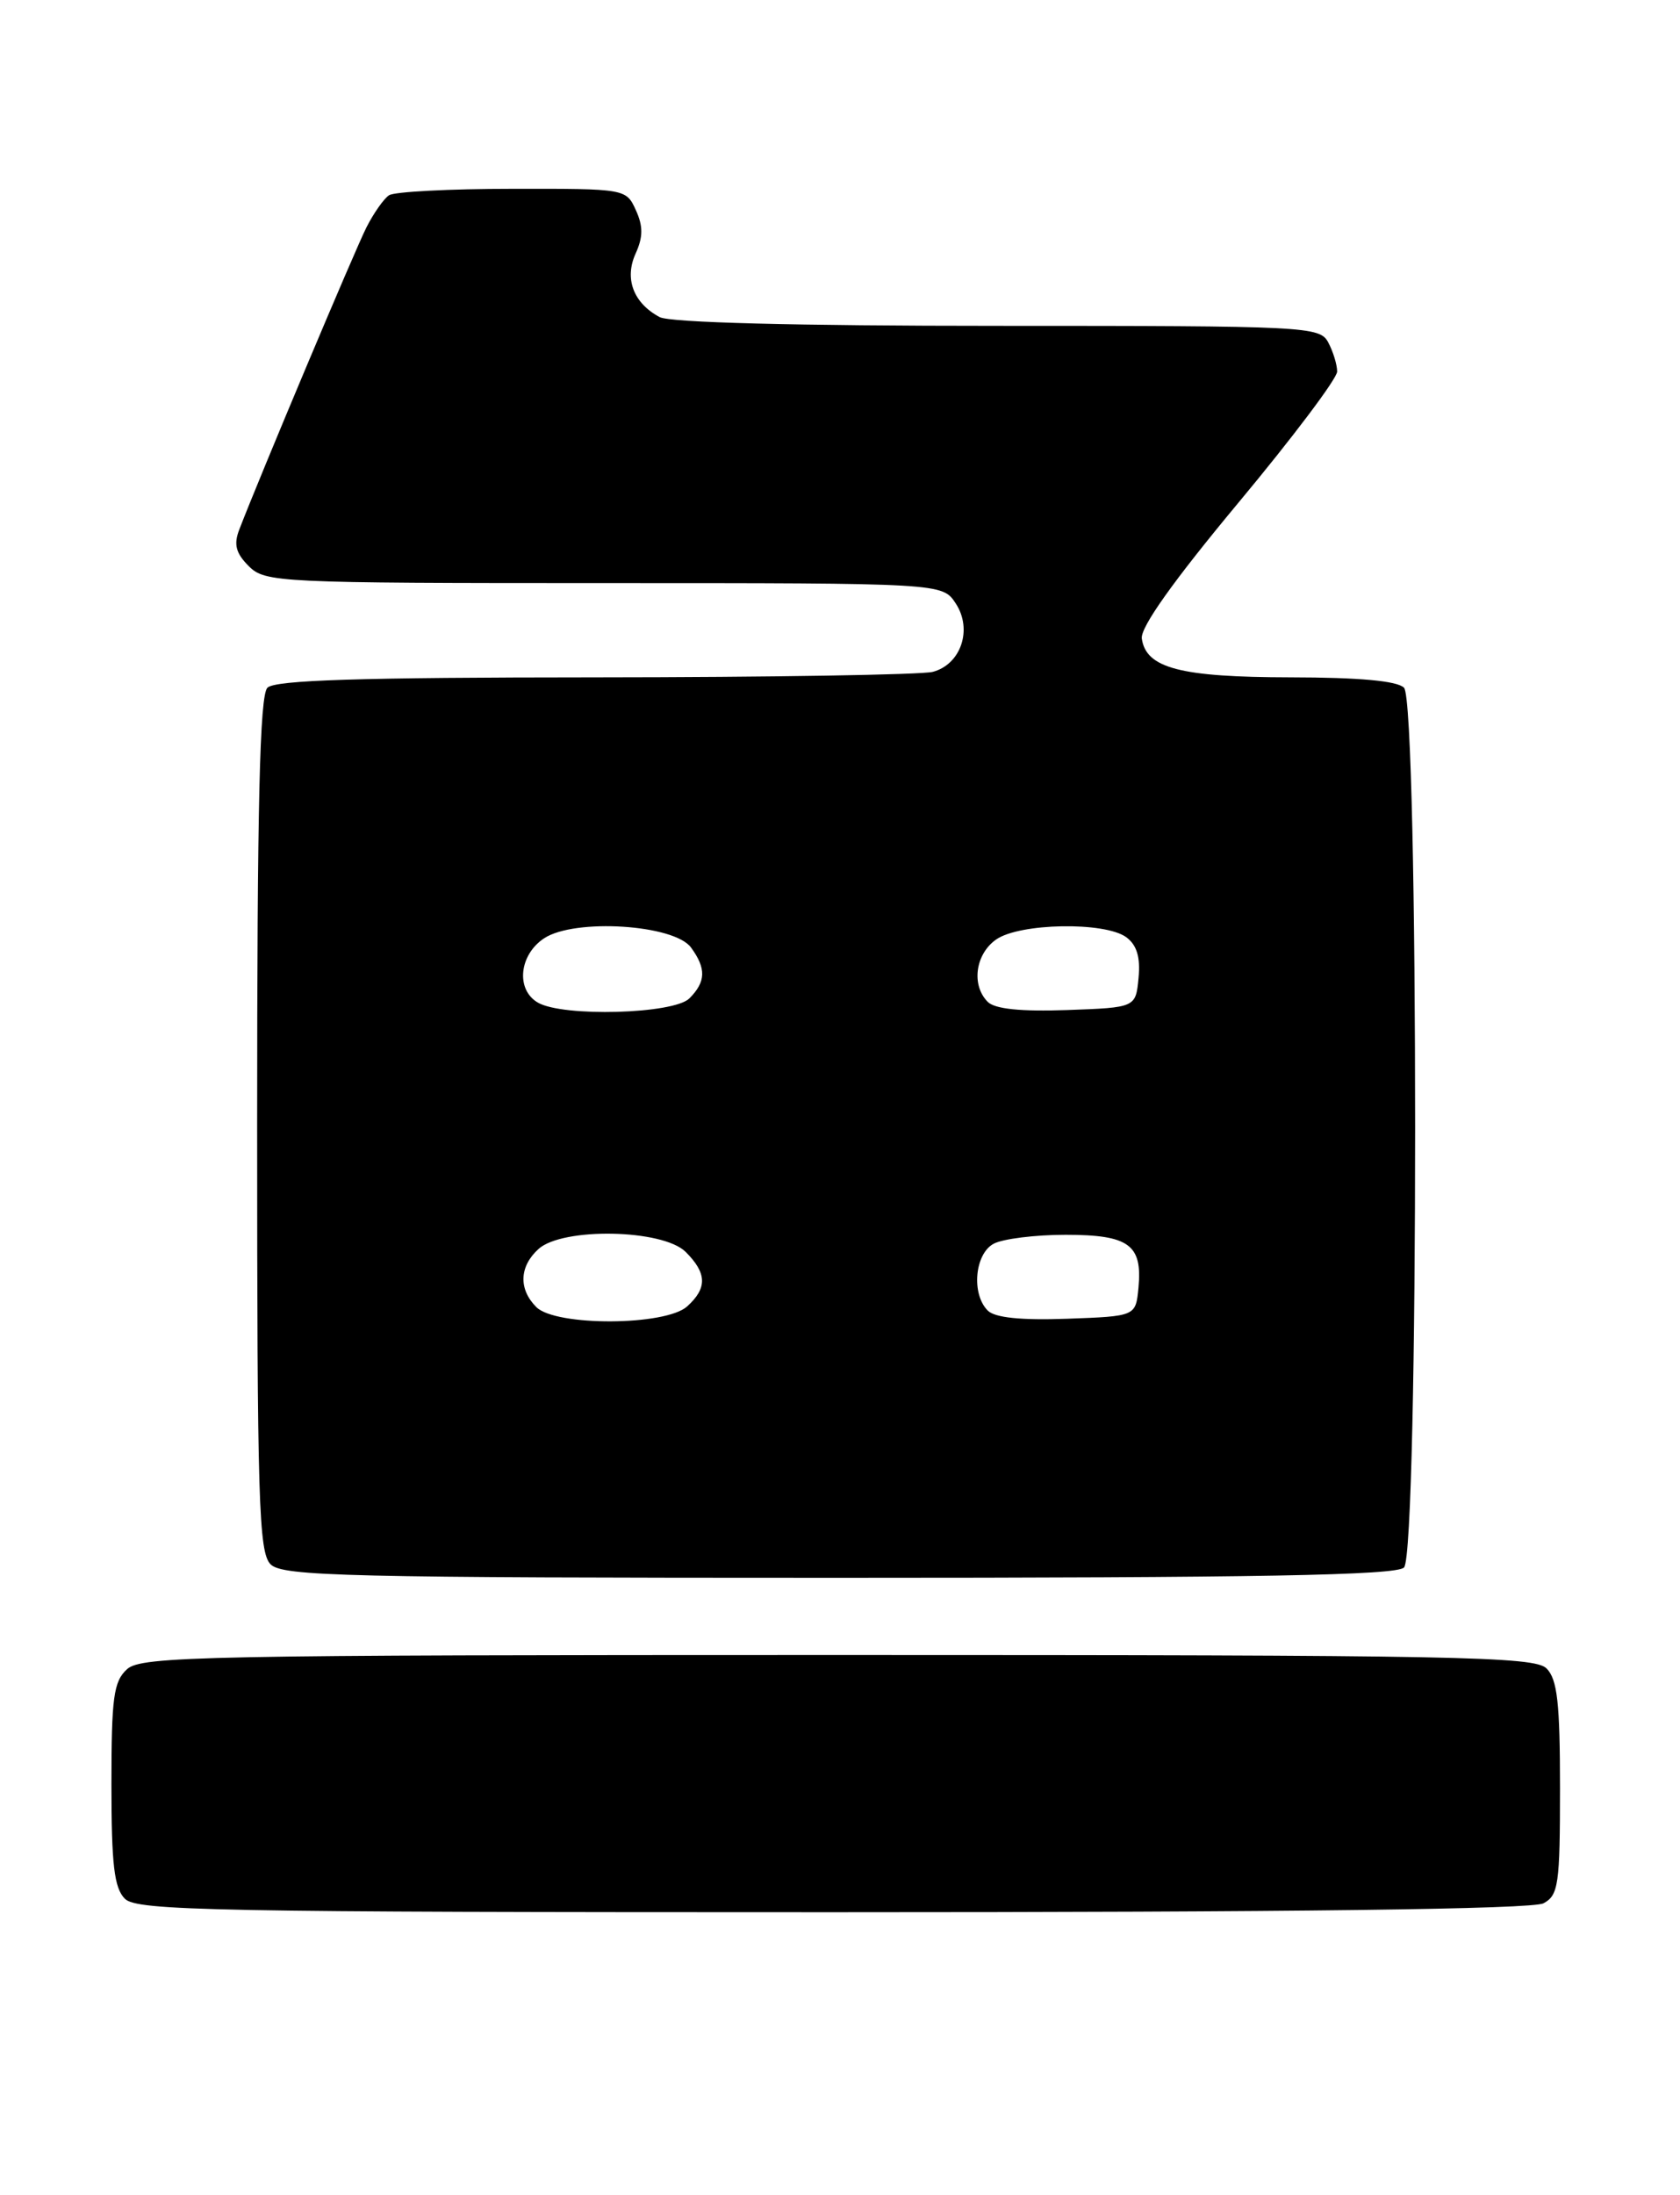 <?xml version="1.0" encoding="UTF-8" standalone="no"?>
<!DOCTYPE svg PUBLIC "-//W3C//DTD SVG 1.1//EN" "http://www.w3.org/Graphics/SVG/1.1/DTD/svg11.dtd" >
<svg xmlns="http://www.w3.org/2000/svg" xmlns:xlink="http://www.w3.org/1999/xlink" version="1.1" viewBox="0 0 196 256">
 <g >
 <path fill="currentColor"
d=" M 180.07 221.96 C 181.82 221.03 182.00 219.77 182.00 208.54 C 182.00 198.60 181.69 195.83 180.43 194.57 C 179.03 193.17 170.15 193.00 97.76 193.00 C 23.70 193.00 16.50 193.14 14.83 194.65 C 13.25 196.08 13.00 197.95 13.00 208.08 C 13.00 217.45 13.32 220.18 14.57 221.43 C 15.97 222.83 24.84 223.00 97.14 223.00 C 151.06 223.00 178.78 222.65 180.07 221.96 Z  M 163.80 182.80 C 165.53 181.07 165.53 81.93 163.80 80.20 C 163.00 79.40 158.57 79.00 150.55 78.99 C 137.71 78.97 133.71 77.93 133.21 74.47 C 133.03 73.17 136.87 67.77 144.46 58.65 C 150.81 51.03 156.00 44.14 156.00 43.33 C 156.00 42.53 155.53 41.00 154.96 39.93 C 153.97 38.07 152.48 38.00 116.40 38.00 C 92.73 38.00 78.16 37.62 76.96 36.98 C 73.89 35.34 72.82 32.49 74.16 29.56 C 75.03 27.64 75.04 26.38 74.18 24.50 C 73.05 22.01 72.96 22.00 59.77 22.02 C 52.47 22.02 46.00 22.36 45.39 22.77 C 44.78 23.17 43.60 24.85 42.76 26.50 C 41.42 29.13 30.25 55.68 27.91 61.77 C 27.25 63.49 27.51 64.51 29.02 66.02 C 30.93 67.93 32.45 68.00 70.48 68.00 C 109.95 68.00 109.95 68.00 111.50 70.37 C 113.49 73.39 112.12 77.47 108.83 78.35 C 107.55 78.69 89.83 78.98 69.45 78.99 C 41.98 79.00 32.09 79.31 31.20 80.20 C 30.30 81.10 30.00 93.78 30.00 131.13 C 30.00 175.00 30.18 181.04 31.57 182.43 C 32.97 183.82 40.36 184.00 97.87 184.00 C 146.88 184.00 162.89 183.71 163.80 182.80 Z  M 62.57 152.43 C 60.48 150.34 60.58 147.69 62.83 145.65 C 65.65 143.11 77.34 143.34 80.00 146.00 C 82.48 148.48 82.53 150.21 80.17 152.35 C 77.65 154.63 64.83 154.69 62.57 152.43 Z  M 115.24 152.84 C 113.30 150.90 113.72 146.22 115.93 145.04 C 117.00 144.47 120.77 144.00 124.31 144.00 C 131.72 144.00 133.30 145.15 132.82 150.18 C 132.50 153.50 132.50 153.50 124.49 153.79 C 119.11 153.98 116.07 153.67 115.24 152.84 Z  M 62.75 116.92 C 60.15 115.41 60.56 111.33 63.50 109.41 C 67.06 107.08 78.66 107.81 80.62 110.50 C 82.41 112.95 82.36 114.49 80.43 116.43 C 78.60 118.26 65.66 118.62 62.75 116.92 Z  M 115.24 116.84 C 113.29 114.89 113.79 111.26 116.22 109.56 C 118.96 107.64 128.89 107.47 131.39 109.29 C 132.63 110.20 133.06 111.62 132.83 114.04 C 132.50 117.50 132.50 117.50 124.49 117.79 C 119.11 117.98 116.07 117.67 115.24 116.84 Z "/>
</g>
</svg>